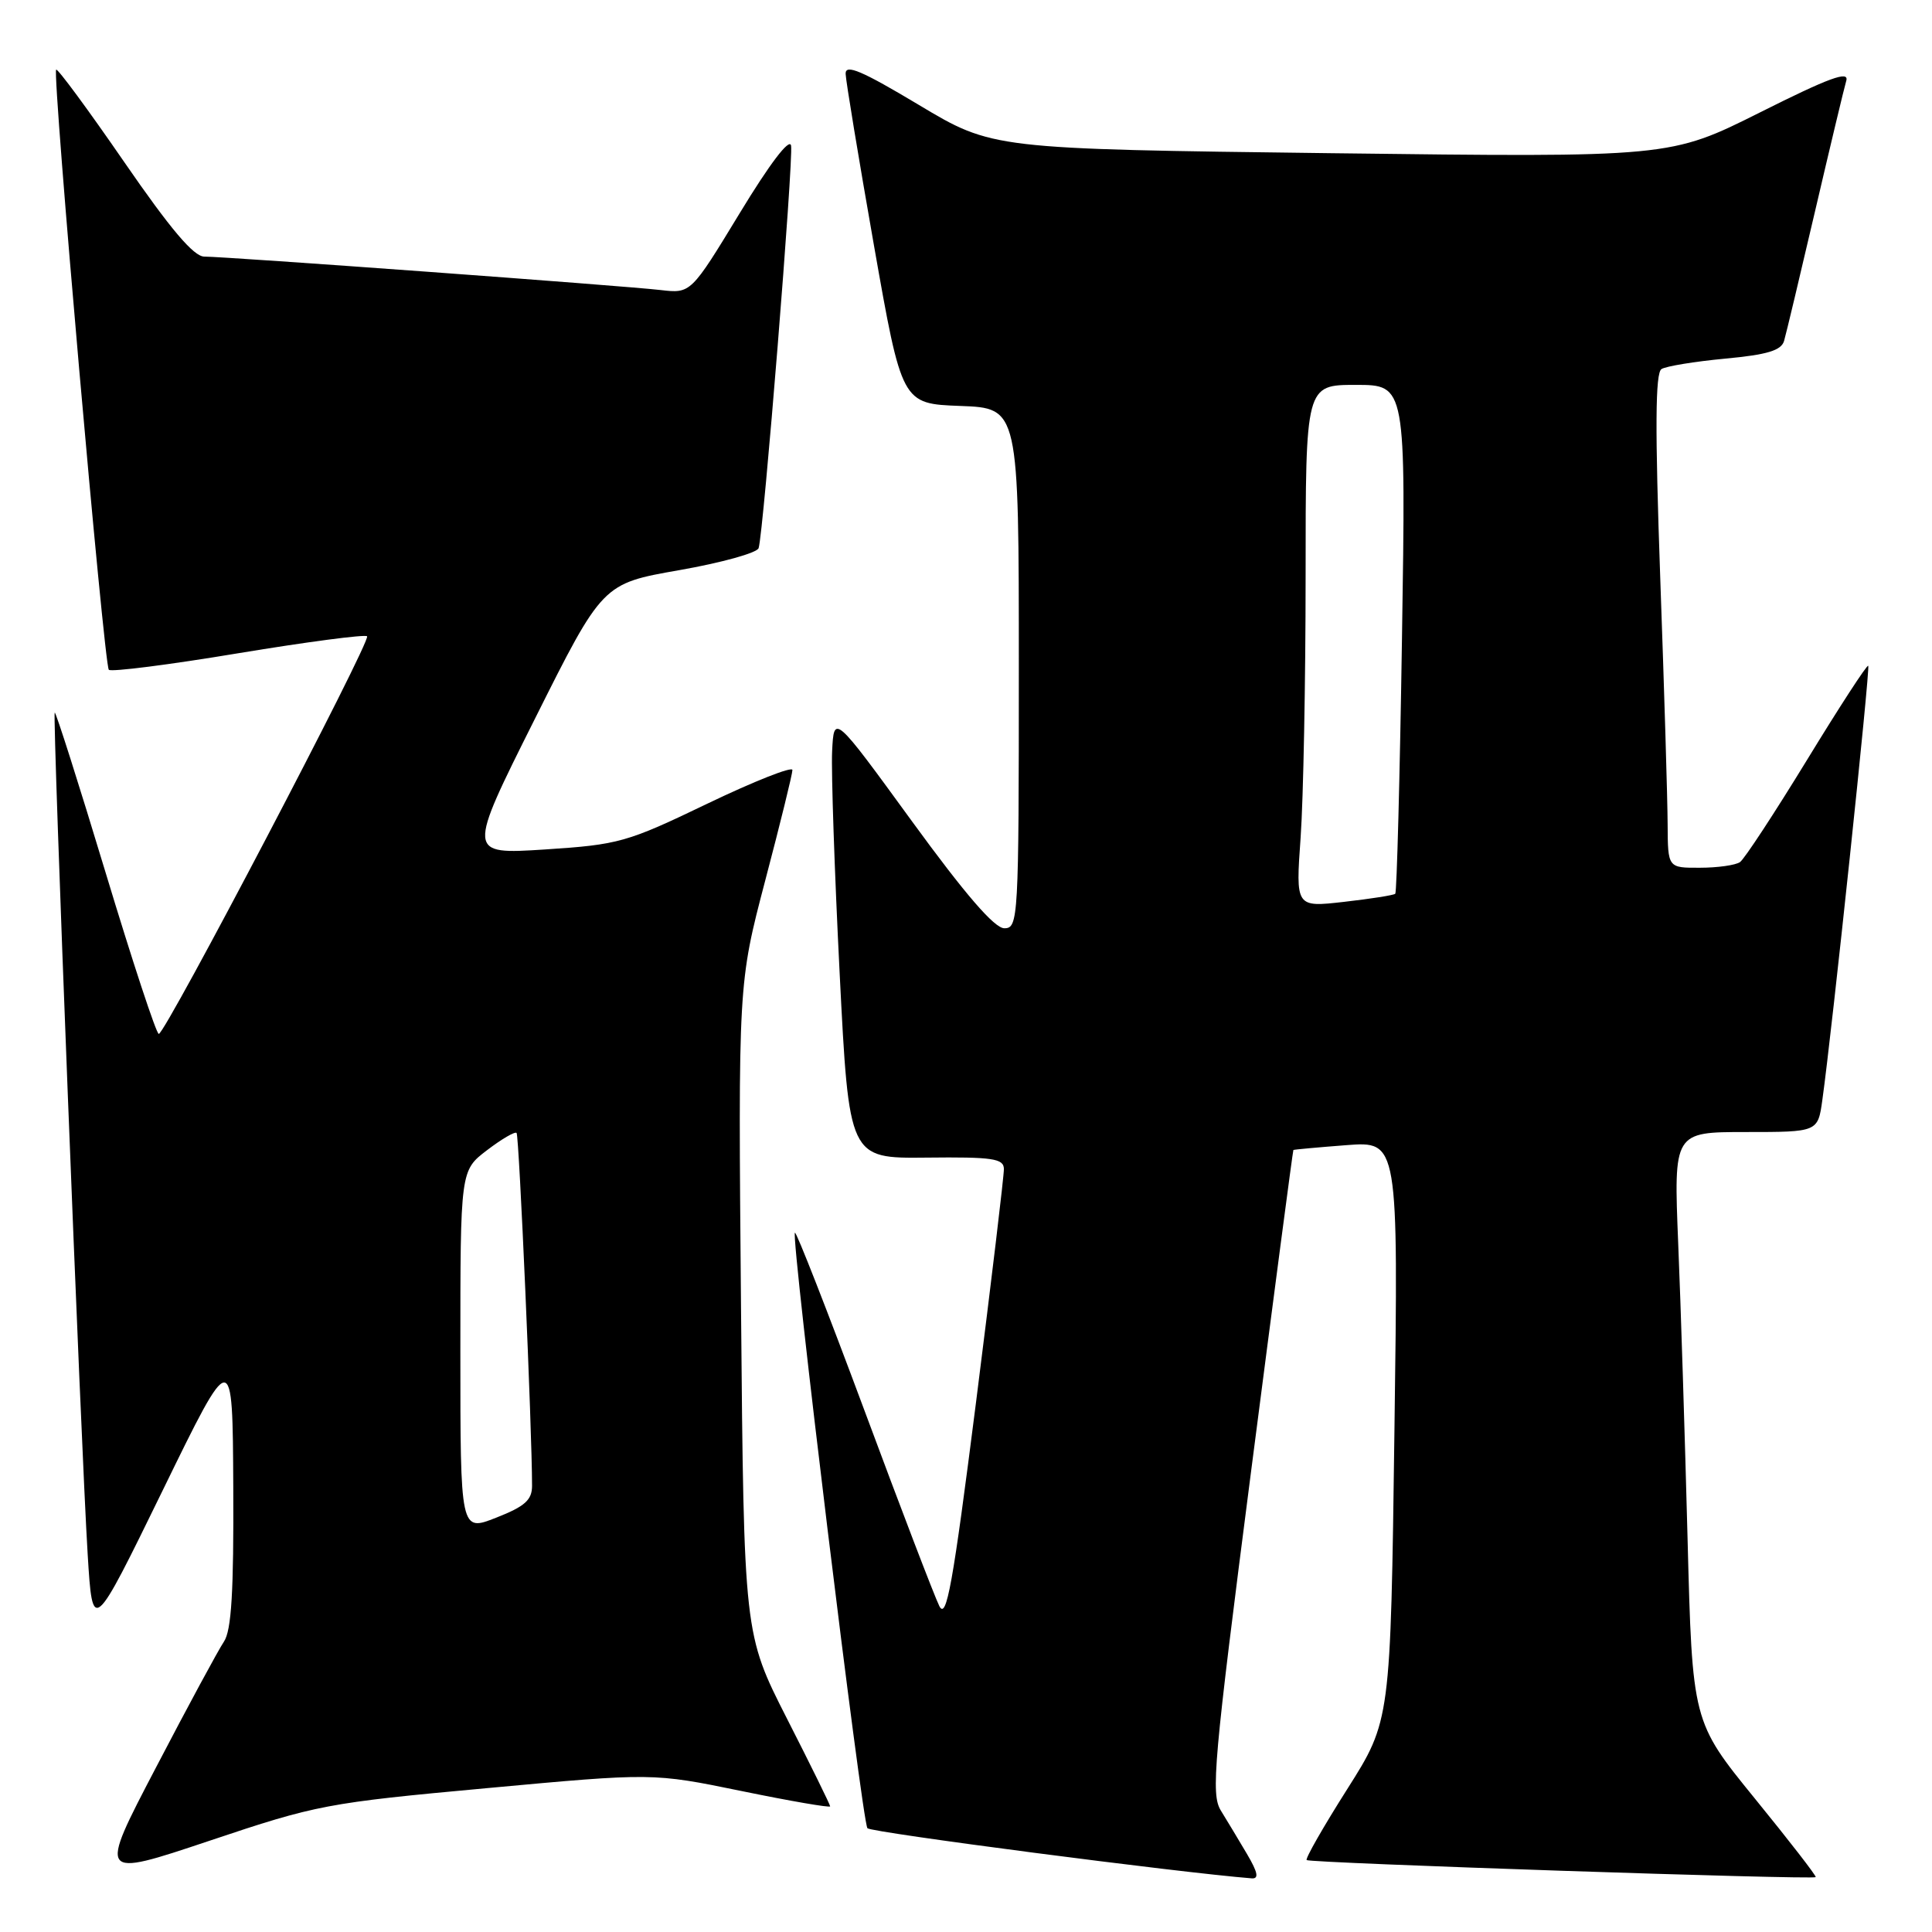 <?xml version="1.0" encoding="UTF-8" standalone="no"?>
<!DOCTYPE svg PUBLIC "-//W3C//DTD SVG 1.1//EN" "http://www.w3.org/Graphics/SVG/1.1/DTD/svg11.dtd" >
<svg xmlns="http://www.w3.org/2000/svg" xmlns:xlink="http://www.w3.org/1999/xlink" version="1.1" viewBox="0 0 256 256">
 <g >
 <path fill="currentColor"
d=" M 64.50 236.94 C 86.50 234.91 86.50 234.91 98.25 237.32 C 104.71 238.65 110.00 239.56 110.00 239.35 C 110.00 239.14 107.43 233.91 104.28 227.73 C 98.57 216.50 98.57 216.50 98.19 173.41 C 97.81 130.33 97.81 130.33 101.40 116.66 C 103.38 109.14 105.00 102.56 105.00 102.03 C 105.00 101.51 99.94 103.51 93.75 106.48 C 83.05 111.63 82.00 111.92 72.19 112.56 C 61.88 113.22 61.88 113.22 70.86 95.28 C 79.84 77.33 79.84 77.33 90.00 75.55 C 95.58 74.57 100.32 73.26 100.52 72.63 C 101.17 70.64 105.16 21.07 104.82 19.29 C 104.62 18.24 101.98 21.71 98.02 28.24 C 91.54 38.90 91.54 38.90 87.52 38.43 C 82.75 37.87 29.94 34.00 27.07 34.00 C 25.67 34.00 22.60 30.38 16.44 21.44 C 11.68 14.53 7.63 9.04 7.44 9.23 C 6.91 9.76 13.79 88.12 14.42 88.75 C 14.73 89.06 22.44 88.08 31.56 86.56 C 40.69 85.05 48.37 84.04 48.64 84.31 C 49.22 84.88 21.91 137.00 21.04 137.00 C 20.71 137.00 17.54 127.36 13.98 115.58 C 10.42 103.80 7.39 94.28 7.25 94.42 C 6.93 94.74 10.72 191.47 11.62 206.00 C 12.27 216.50 12.27 216.50 21.55 197.50 C 30.82 178.50 30.82 178.50 30.91 197.03 C 30.98 210.90 30.67 216.05 29.67 217.53 C 28.94 218.61 24.89 226.10 20.68 234.18 C 13.01 248.85 13.01 248.85 27.76 243.91 C 41.97 239.14 43.29 238.89 64.50 236.94 Z  M 165.23 245.66 C 164.15 243.83 162.59 241.24 161.77 239.91 C 160.43 237.73 160.80 233.54 165.77 195.00 C 168.79 171.62 171.31 152.45 171.38 152.38 C 171.45 152.32 174.60 152.03 178.39 151.74 C 185.29 151.21 185.29 151.21 184.77 189.60 C 184.26 228.00 184.26 228.00 178.52 237.06 C 175.36 242.04 172.94 246.27 173.14 246.47 C 173.54 246.86 240.24 249.10 240.59 248.73 C 240.72 248.60 237.09 243.92 232.53 238.32 C 224.24 228.13 224.24 228.13 223.61 203.82 C 223.26 190.44 222.71 172.86 222.37 164.75 C 221.77 150.00 221.77 150.00 231.33 150.00 C 240.88 150.00 240.88 150.00 241.47 145.75 C 242.75 136.65 247.84 88.50 247.55 88.22 C 247.38 88.05 243.73 93.67 239.43 100.71 C 235.13 107.74 231.14 113.83 230.56 114.23 C 229.98 114.64 227.59 114.98 225.25 114.98 C 221.00 115.00 221.00 115.00 220.97 109.25 C 220.96 106.09 220.52 91.37 219.99 76.55 C 219.29 56.76 219.33 49.41 220.16 48.90 C 220.77 48.52 224.57 47.90 228.60 47.52 C 234.18 47.00 236.03 46.44 236.40 45.17 C 236.67 44.25 238.51 36.53 240.50 28.00 C 242.49 19.47 244.35 11.69 244.64 10.70 C 245.04 9.32 242.37 10.30 233.24 14.88 C 221.30 20.86 221.30 20.86 176.40 20.30 C 131.50 19.74 131.50 19.74 121.75 13.90 C 114.20 9.38 112.01 8.44 112.05 9.78 C 112.08 10.73 113.77 20.95 115.80 32.50 C 119.50 53.50 119.50 53.50 127.25 53.79 C 135.00 54.08 135.00 54.08 135.00 88.54 C 135.00 121.82 134.93 123.00 133.08 123.00 C 131.77 123.00 127.91 118.53 120.83 108.81 C 110.50 94.62 110.50 94.62 110.26 99.56 C 110.13 102.28 110.58 115.53 111.26 129.00 C 112.50 153.50 112.50 153.50 122.75 153.39 C 131.55 153.29 133.00 153.51 133.02 154.89 C 133.04 155.77 131.37 169.69 129.33 185.80 C 126.24 210.10 125.41 214.71 124.46 212.80 C 123.83 211.54 119.34 199.81 114.49 186.75 C 109.63 173.69 105.51 163.16 105.33 163.34 C 104.78 163.89 114.23 241.43 114.94 242.25 C 115.43 242.81 156.25 248.13 165.85 248.89 C 166.84 248.97 166.68 248.12 165.23 245.66 Z  M 61.00 179.03 C 61.00 155.10 61.00 155.10 64.53 152.41 C 66.47 150.93 68.23 149.90 68.45 150.12 C 68.79 150.45 70.50 189.56 70.50 196.87 C 70.50 198.76 69.55 199.61 65.75 201.10 C 61.00 202.97 61.00 202.97 61.00 179.03 Z  M 172.34 110.96 C 172.70 105.86 173.00 90.29 173.00 76.35 C 173.00 51.00 173.00 51.00 179.65 51.00 C 186.29 51.00 186.29 51.00 185.77 84.54 C 185.49 102.99 185.08 118.24 184.88 118.43 C 184.67 118.62 181.62 119.10 178.09 119.50 C 171.68 120.23 171.68 120.23 172.34 110.96 Z "/>
</g>
</svg>